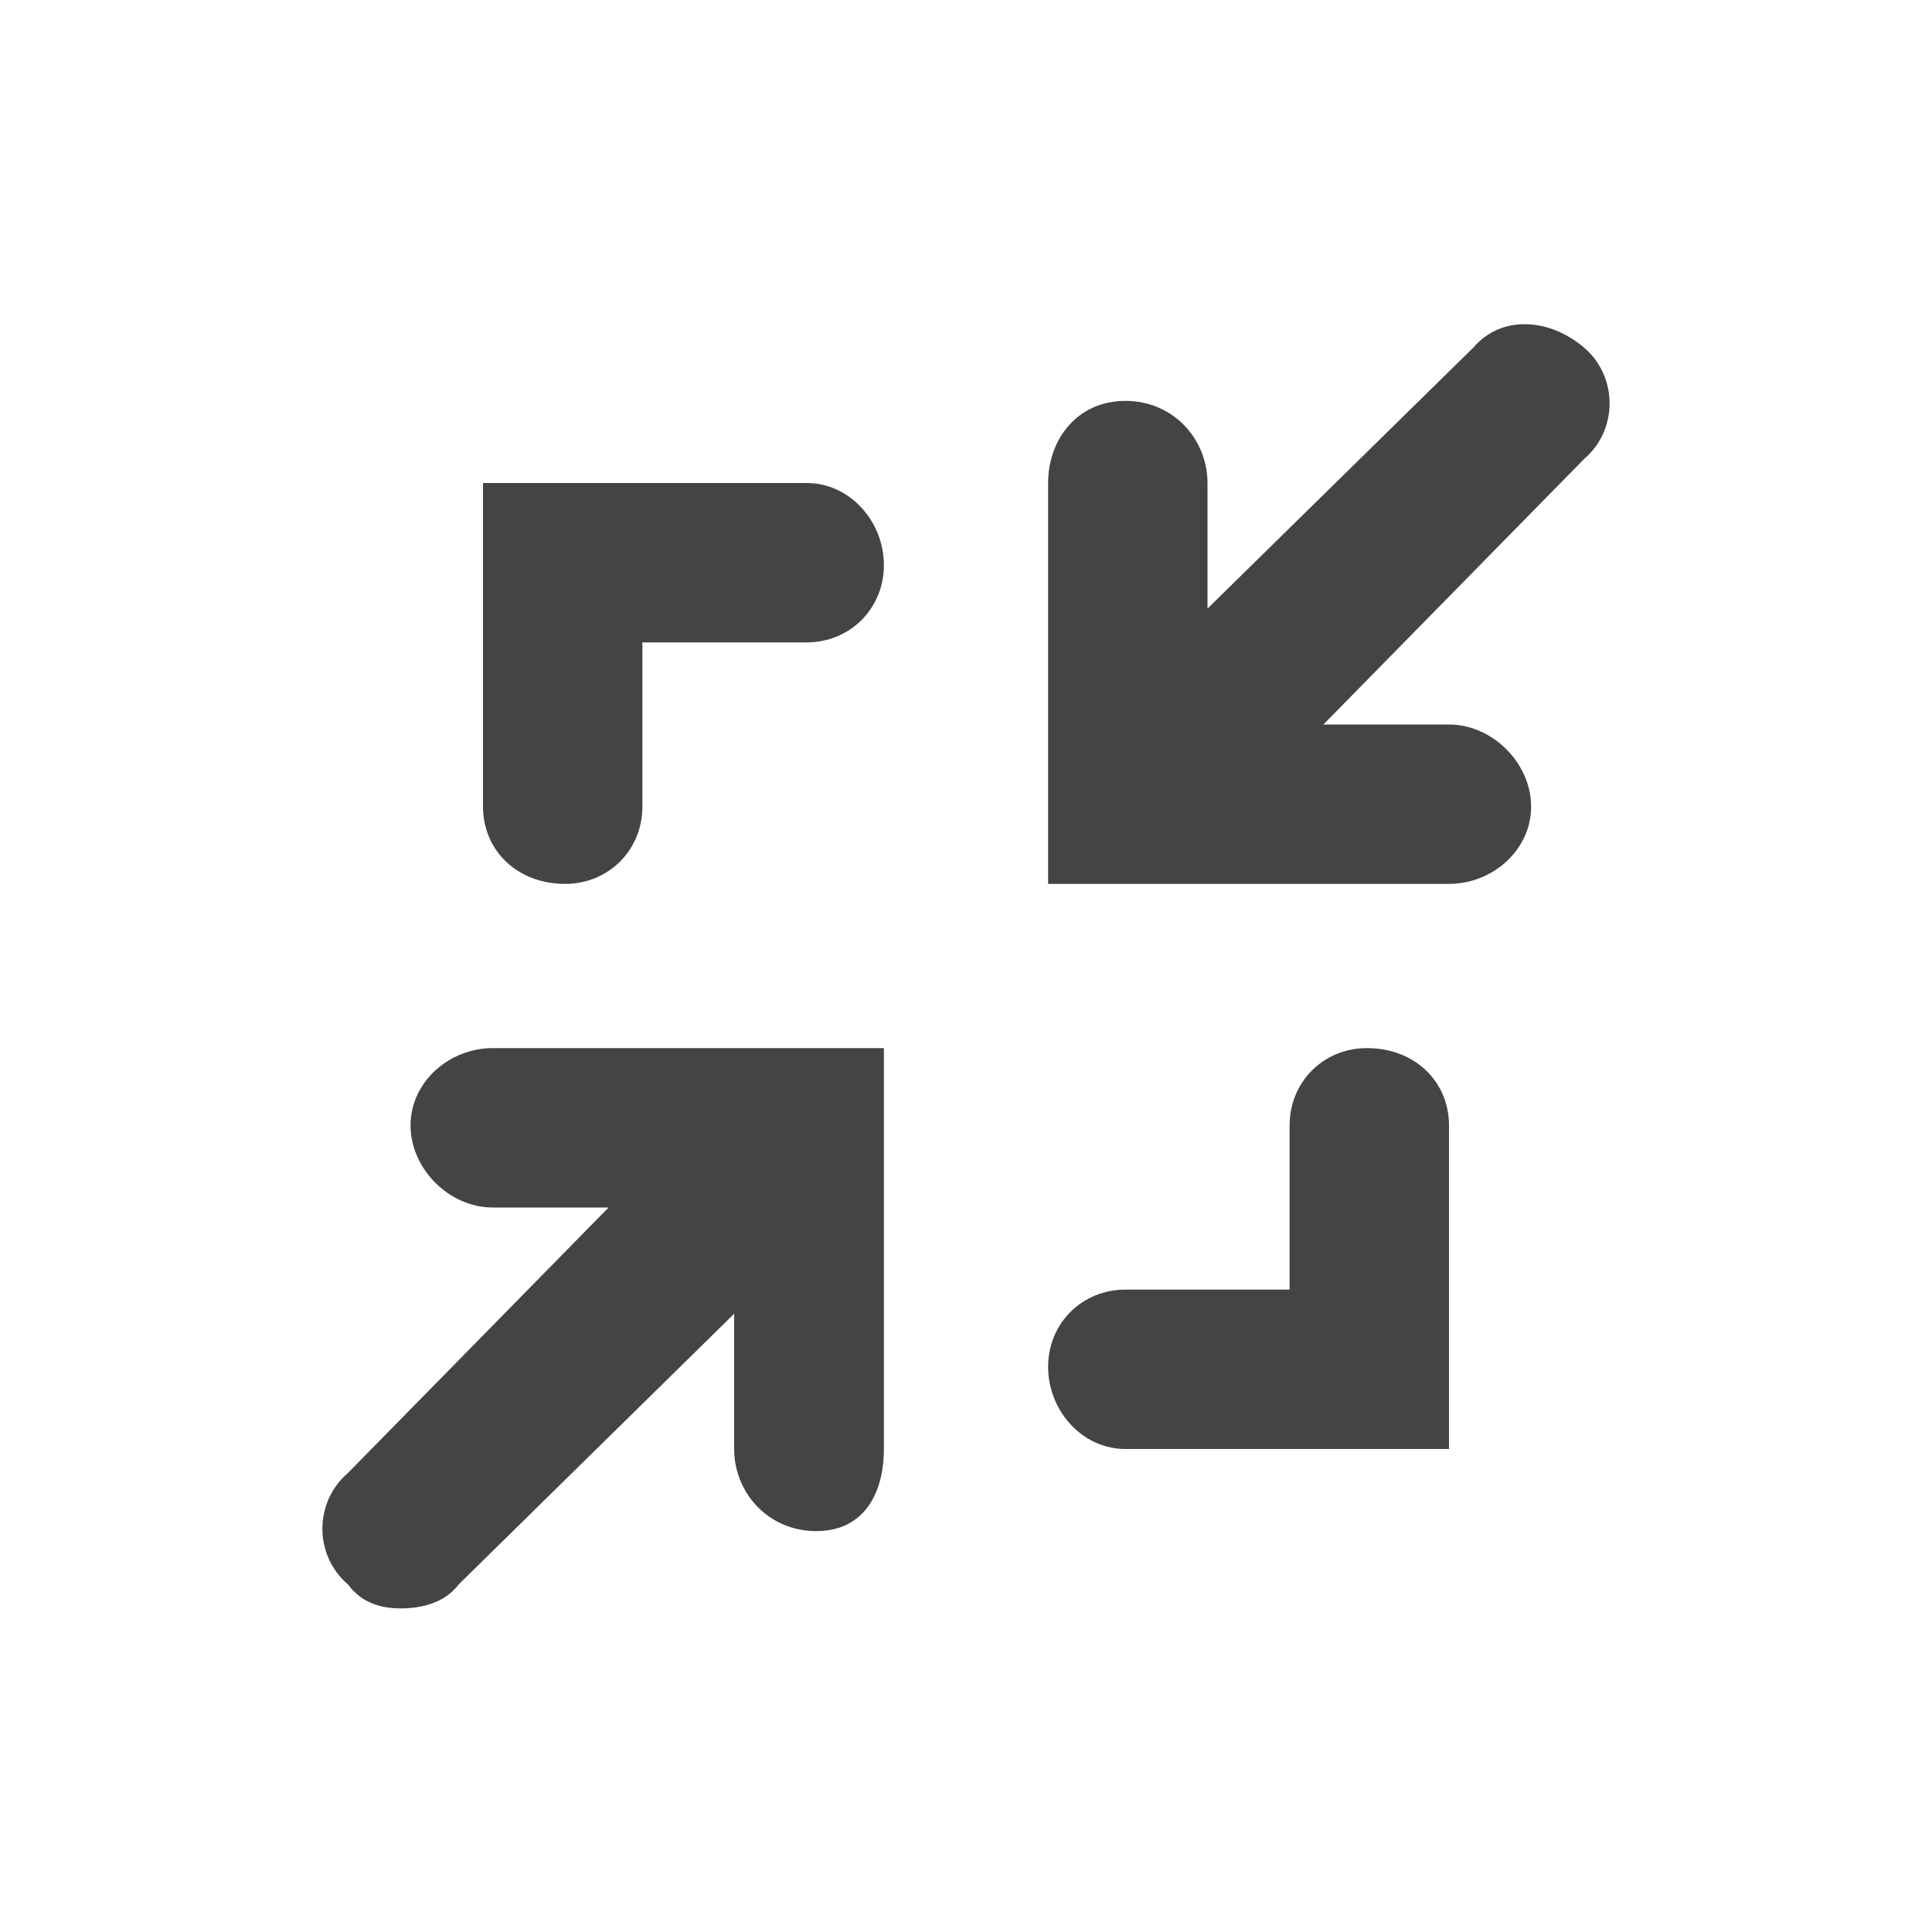 <?xml version="1.0"?><svg xmlns="http://www.w3.org/2000/svg" width="40" height="40" viewBox="0 0 40 40"><path fill="#444" d="m10.2 21.7c-0.9 0-1.7 0.7-1.7 1.6s0.8 1.7 1.7 1.7h2.4l-5.4 5.5c-0.7 0.6-0.7 1.7 0 2.3 0.3 0.4 0.7 0.5 1.1 0.5s0.9-0.1 1.2-0.5l5.7-5.6v2.8c0 0.9 0.7 1.7 1.7 1.7s1.4-0.8 1.4-1.7v-8.3h-8.1z m1.5-3.4c0.9 0 1.6-0.7 1.6-1.6v-3.4h3.4c0.9 0 1.6-0.7 1.6-1.6s-0.7-1.7-1.6-1.7h-6.7l0 6.7c0 0.9 0.7 1.6 1.7 1.6z m16.6 3.4c-0.9 0-1.6 0.7-1.6 1.6v3.4h-3.4c-0.9 0-1.6 0.7-1.6 1.6s0.7 1.7 1.6 1.7h6.7v-6.7c0-0.9-0.7-1.6-1.7-1.6z m2.2-14.5l-5.5 5.4v-2.6c0-0.9-0.7-1.7-1.7-1.7s-1.6 0.8-1.6 1.7v8.3h8.3c0.9 0 1.7-0.7 1.7-1.6s-0.8-1.7-1.7-1.7h-2.6l5.4-5.5c0.7-0.6 0.7-1.7 0-2.3s-1.7-0.7-2.3 0z"></path></svg>